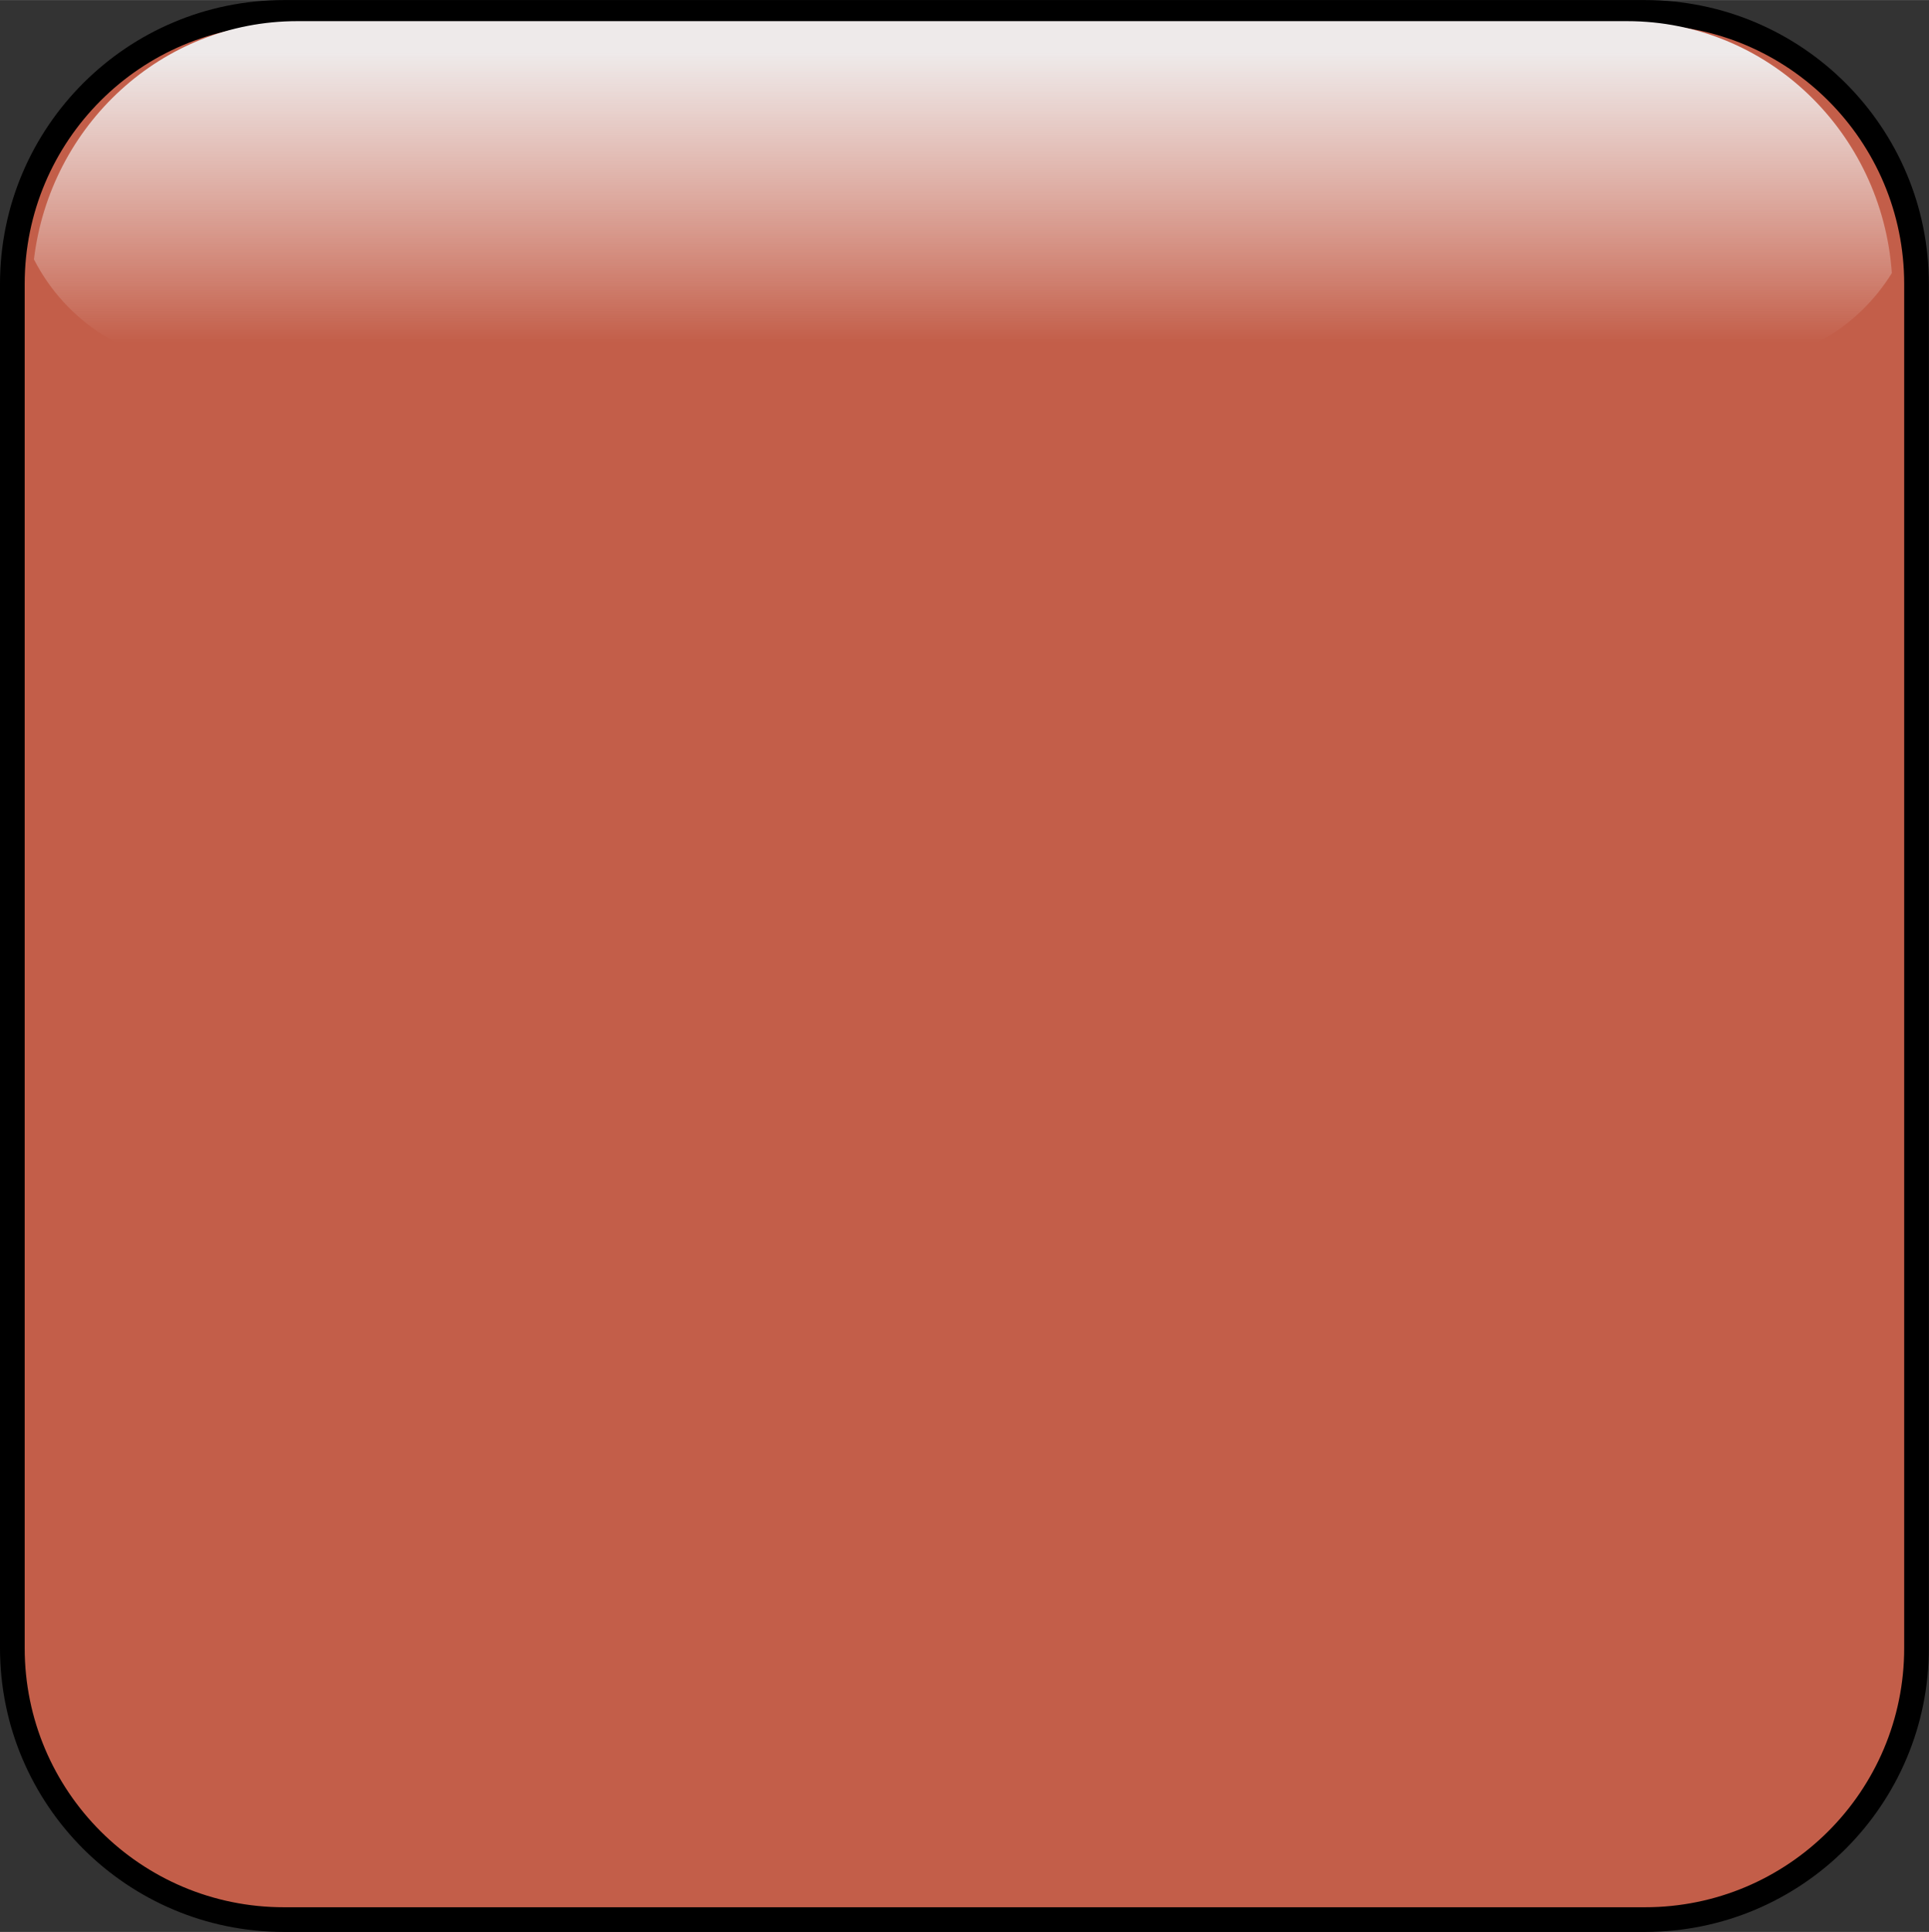 <svg enable-background="new 0 0 78.13 78.25" height="78.25" viewBox="0 0 78.13 78.25" width="78.125" xmlns="http://www.w3.org/2000/svg" xmlns:xlink="http://www.w3.org/1999/xlink"><rect x="0" y="0" width="78.13" height="78.25" fill="#333333" stroke="none"/><linearGradient id="a" gradientTransform="matrix(0 1 -1 0 -1.847 -2.847)" gradientUnits="objectBoundingBox" x1=".5" x2="6.195" y1="-2.347" y2="-2.347"><stop offset=".428" stop-color="#eeeaea"/><stop offset=".577" stop-color="#fff" stop-opacity="0"/></linearGradient><path d="m11.5.5h55.125c6.075 0 11 4.925 11 11v55.25c0 6.075-4.925 11-11 11h-55.125c-6.075 0-11-4.925-11-11v-55.25c0-6.075 4.925-11 11-11z" fill="#c35e49" stroke="#000" stroke-linejoin="round"/><path d="m65.905.854h-53.862c-5.489 0-10.017 4.211-10.668 9.649 1.286 2.512 3.857 4.226 6.82 4.226h61.923c2.739 0 5.143-1.464 6.507-3.67-.398-5.704-5.045-10.205-10.72-10.205z" fill="url(#a)" stroke-linejoin="round" stroke-width=".2"/></svg>